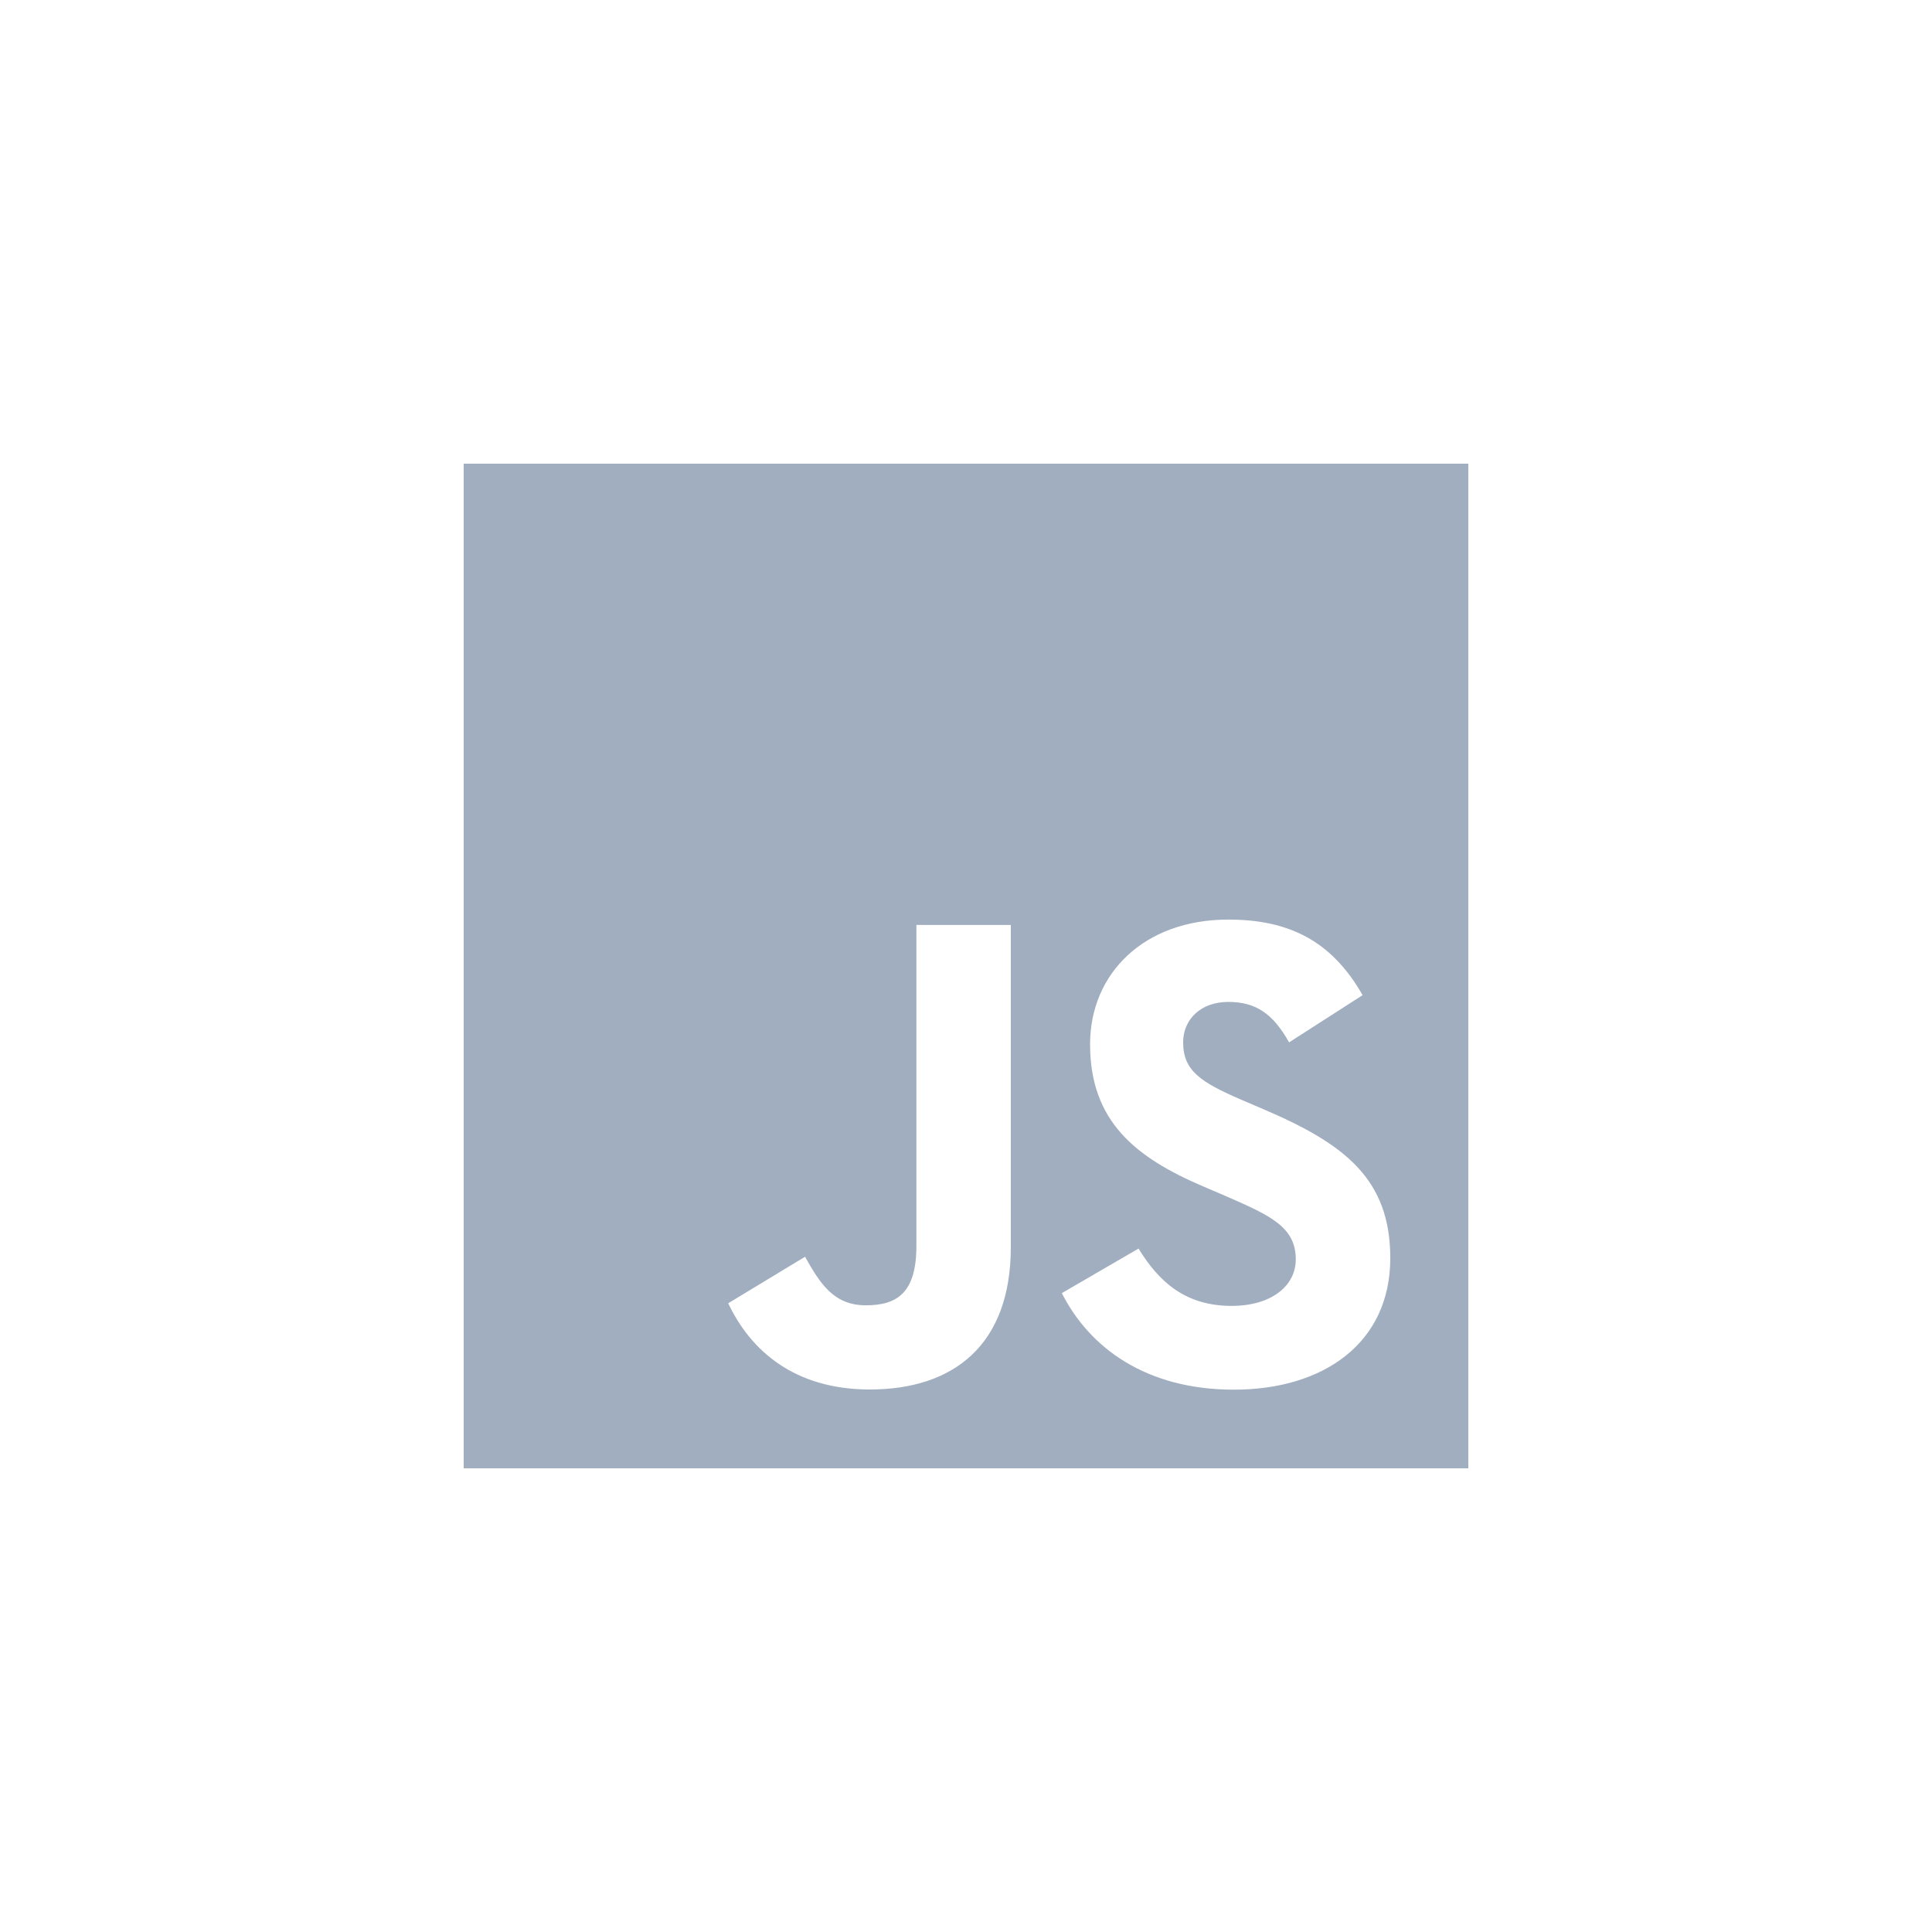<svg width="100" height="100" viewBox="0 0 100 100" fill="none" xmlns="http://www.w3.org/2000/svg">
<path d="M76 24V76H24V24H76ZM63.578 47.597C59.214 47.597 56.422 50.387 56.422 54.052C56.422 58.03 58.764 59.912 62.29 61.414L63.512 61.938C65.74 62.913 67.069 63.507 67.069 65.182C67.069 66.581 65.776 67.593 63.751 67.593C61.341 67.593 59.978 66.335 58.931 64.625L54.96 66.932C56.394 69.767 59.326 71.929 63.864 71.929C68.505 71.929 71.961 69.519 71.961 65.12C71.961 61.039 69.617 59.224 65.466 57.443L64.244 56.92C62.147 56.012 61.239 55.419 61.239 53.953C61.239 52.767 62.147 51.859 63.578 51.859C64.981 51.859 65.885 52.451 66.722 53.953L70.528 51.51C68.918 48.678 66.685 47.597 63.578 47.597ZM52.319 47.876H47.432V64.492C47.432 66.934 46.419 67.562 44.814 67.562C43.135 67.562 42.437 66.41 41.669 65.049L37.692 67.457C38.844 69.895 41.11 71.92 45.022 71.92C49.352 71.92 52.319 69.617 52.319 64.558V47.876Z" fill="#A0AEC0"/>
</svg>
